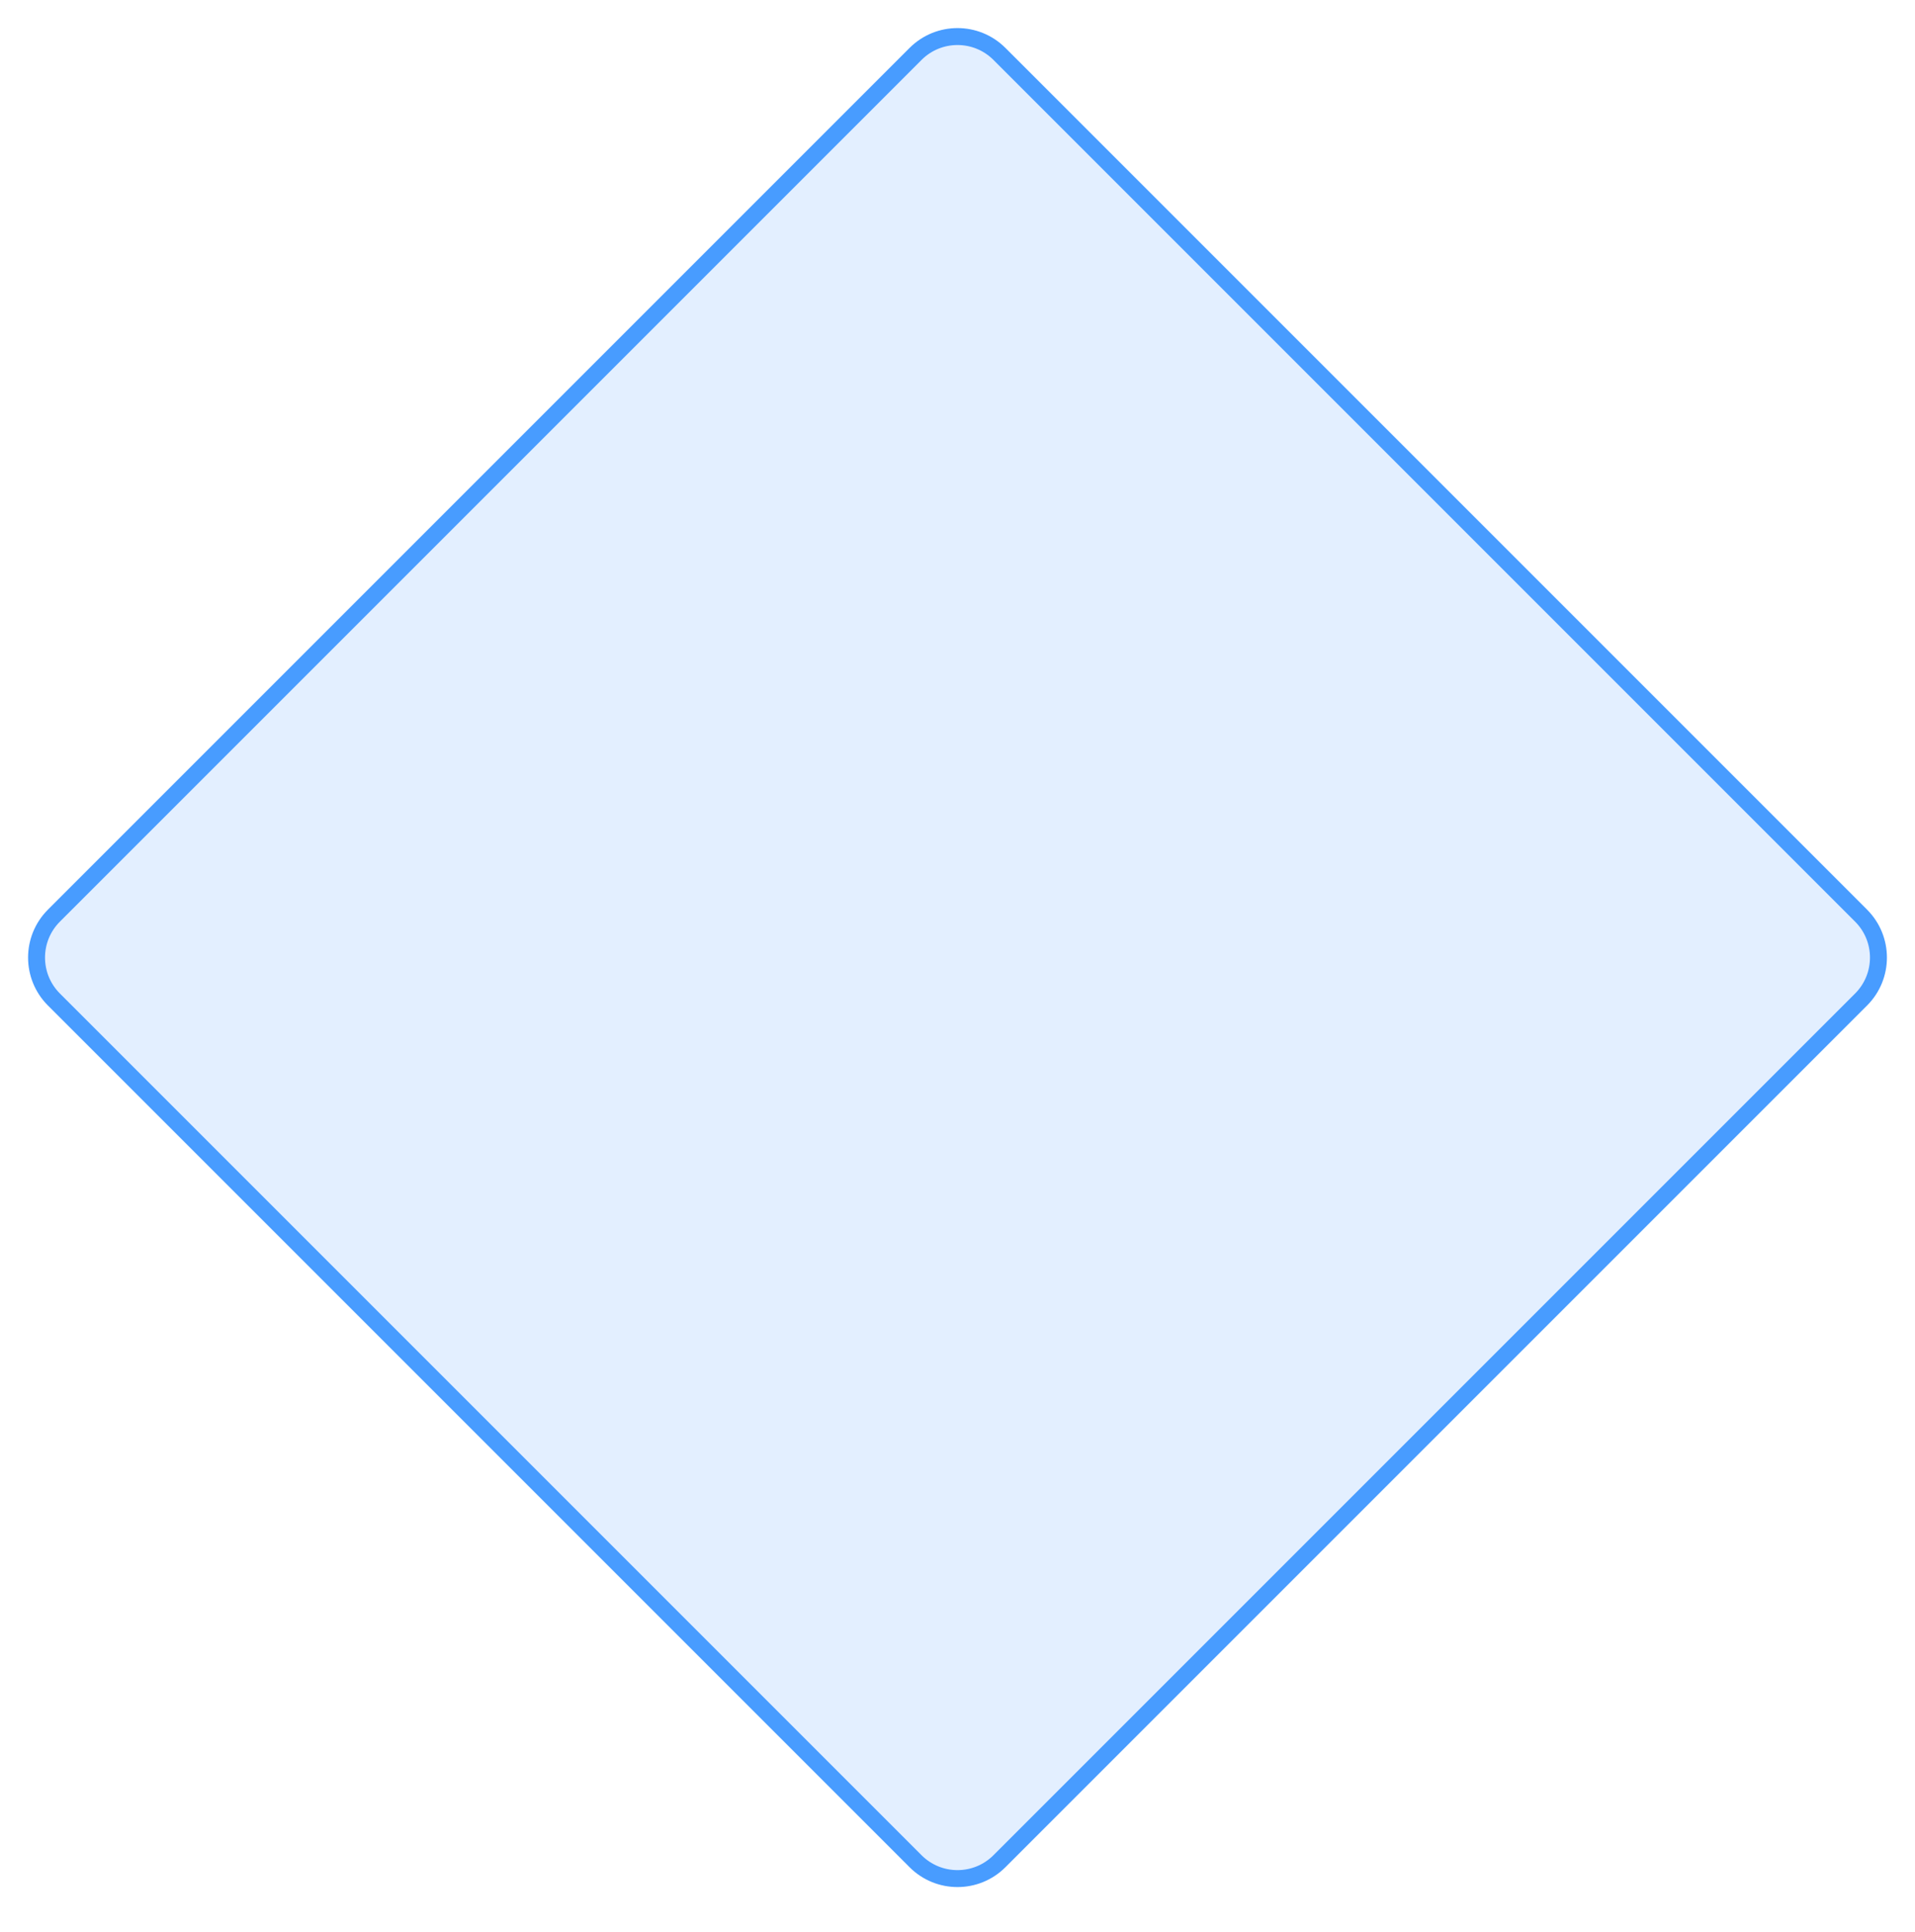 <svg width="113" height="114" viewBox="0 0 113 114" fill="none" xmlns="http://www.w3.org/2000/svg">
    <path d="M58.975 3.182L109.818 54.025C111.185 55.392 111.185 57.608 109.818 58.975L58.975 109.818C57.608 111.185 55.392 111.185 54.025 109.818L3.182 58.975C1.815 57.608 1.815 55.392 3.182 54.025L54.025 3.182C55.392 1.815 57.608 1.815 58.975 3.182Z" fill="#0075FF" fill-opacity="0.11" stroke="#489CFF"/>
</svg>
